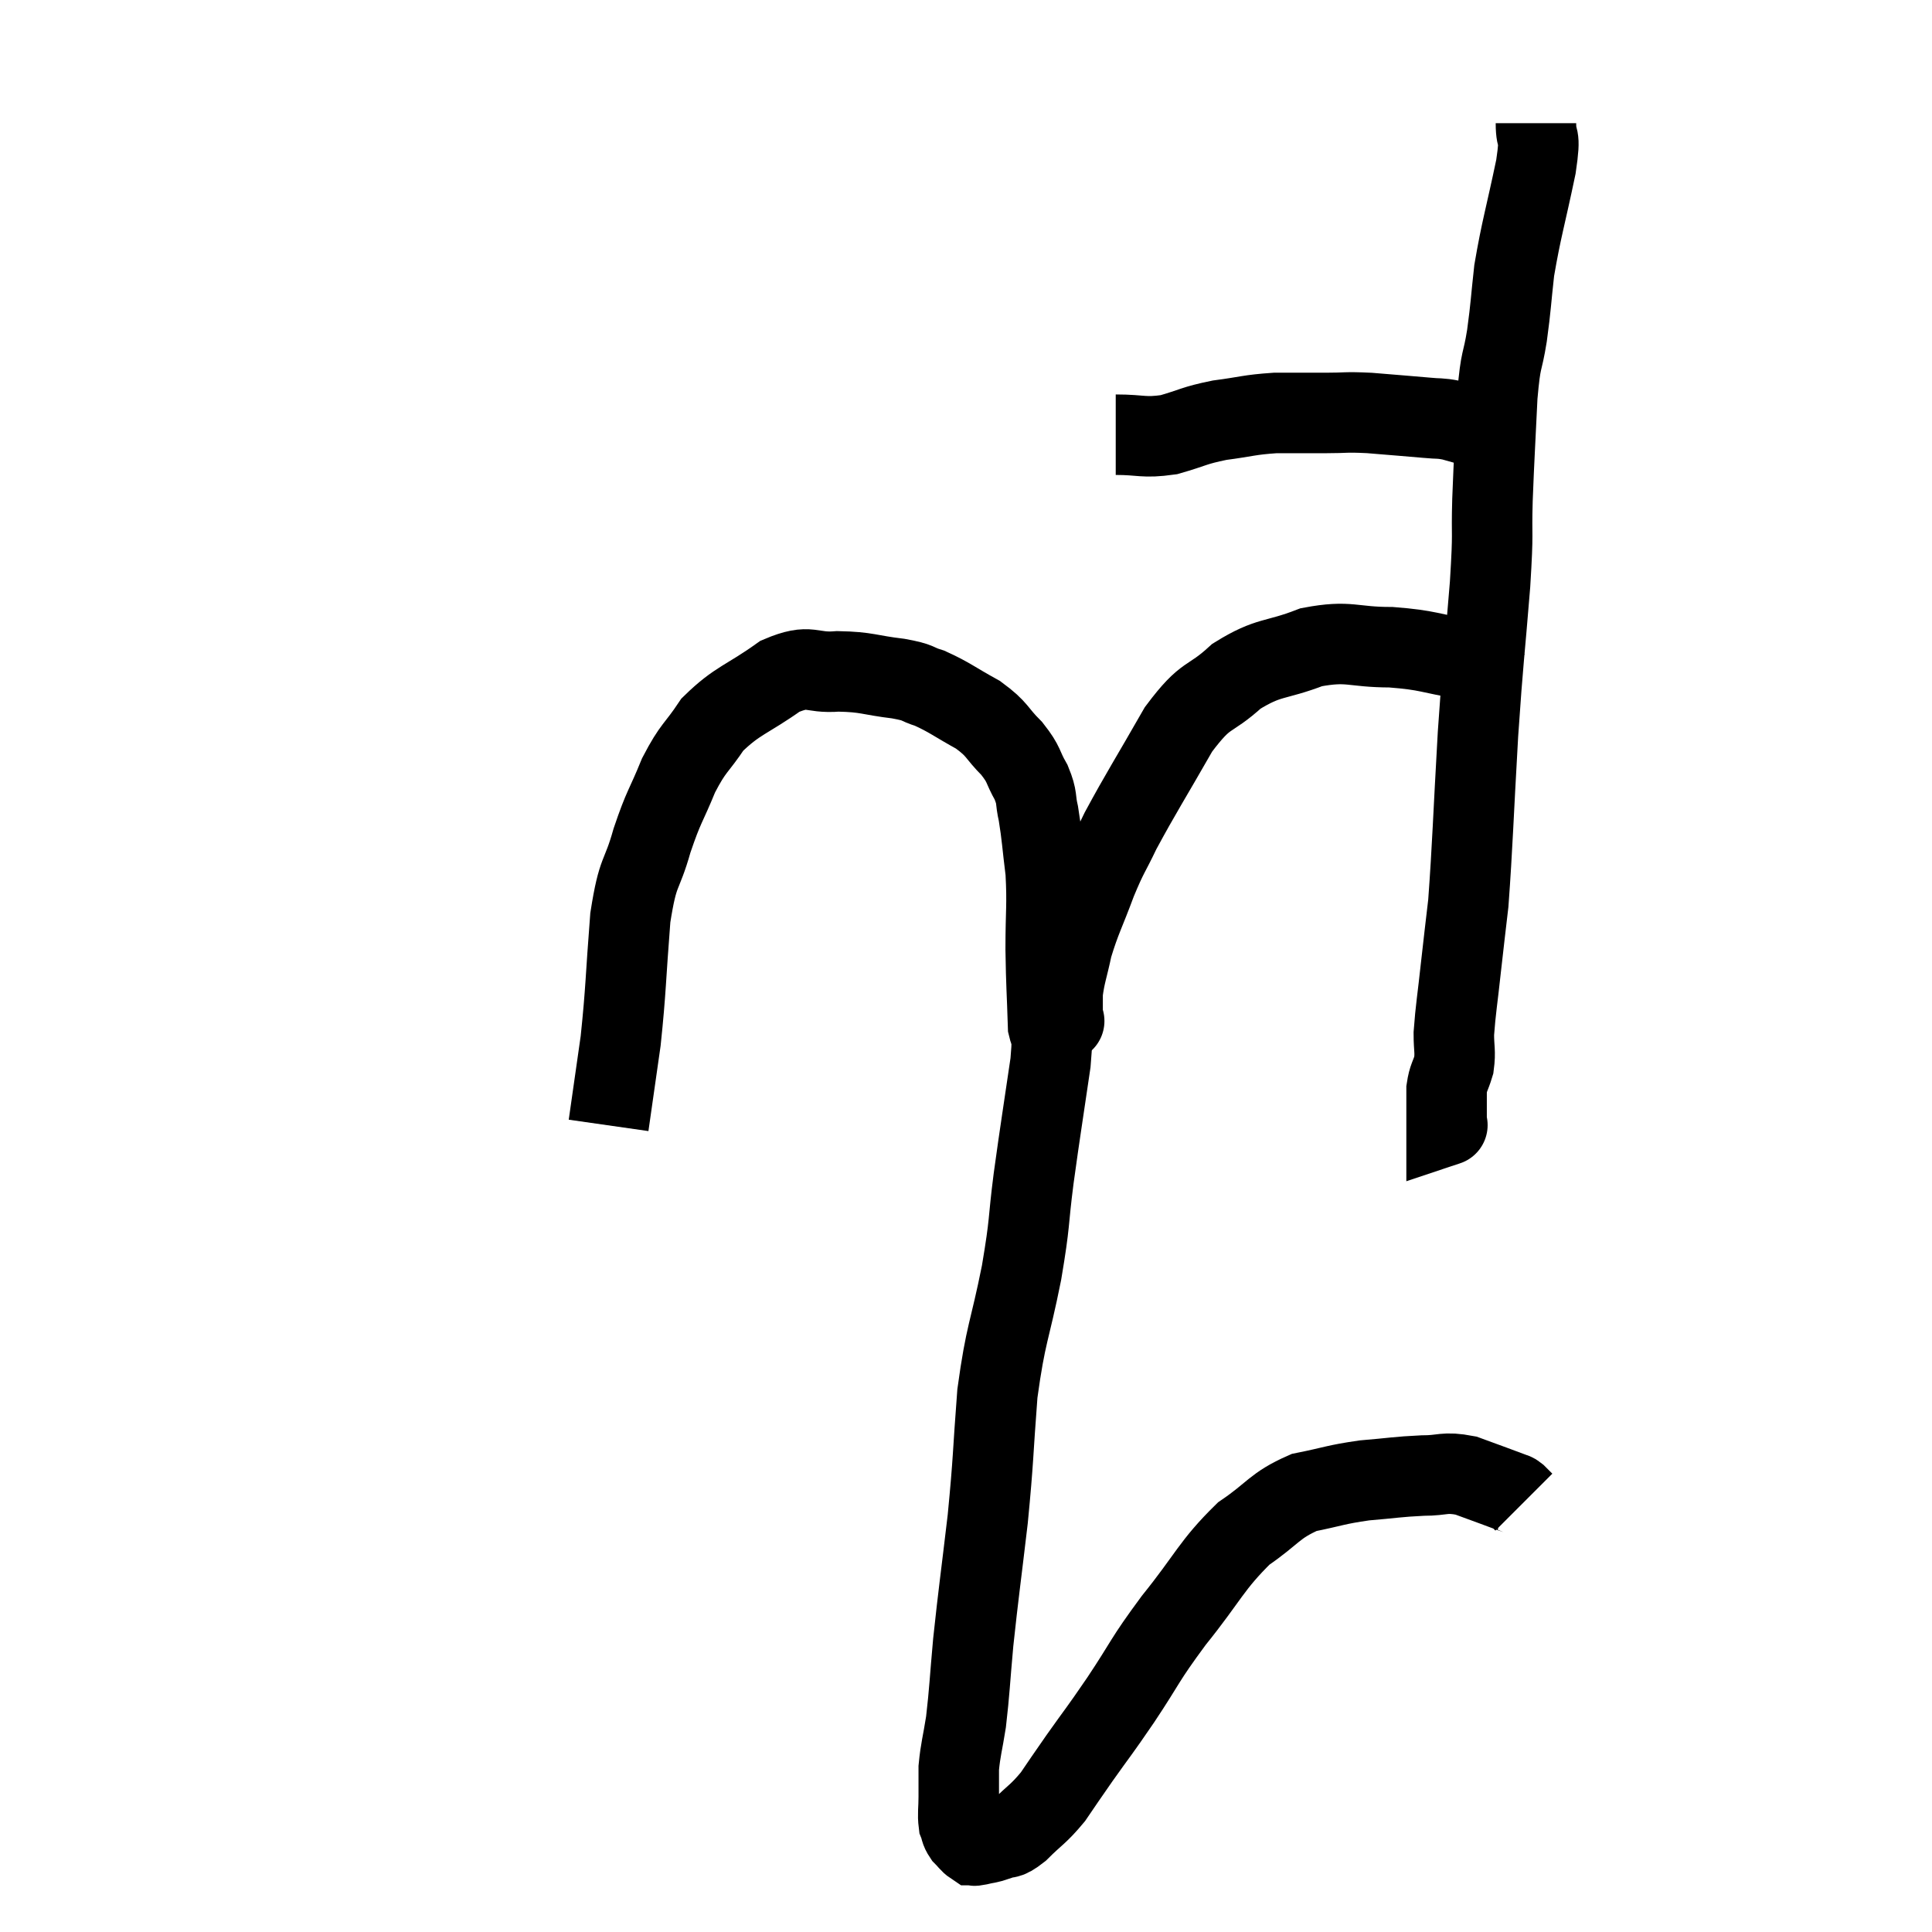 <svg width="48" height="48" viewBox="0 0 48 48" xmlns="http://www.w3.org/2000/svg"><path d="M 27.72 10.8 C 28.38 10.8, 28.395 10.89, 29.04 10.8 C 29.67 10.62, 29.64 10.575, 30.3 10.44 C 30.99 10.35, 31.02 10.305, 31.68 10.26 C 32.31 10.26, 32.355 10.26, 32.94 10.26 C 33.48 10.26, 33.39 10.23, 34.02 10.26 C 34.74 10.32, 34.95 10.335, 35.46 10.38 C 35.76 10.41, 35.745 10.38, 36.06 10.44 C 36.39 10.53, 36.525 10.575, 36.72 10.62 C 36.78 10.62, 36.81 10.62, 36.84 10.62 L 36.84 10.62" fill="none" stroke="black" stroke-width="2"></path><path d="M 38.16 3.06 C 38.16 3.6, 38.295 3.225, 38.16 4.14 C 37.89 5.43, 37.8 5.67, 37.62 6.72 C 37.53 7.53, 37.545 7.56, 37.44 8.34 C 37.32 9.09, 37.29 8.82, 37.2 9.84 C 37.14 11.13, 37.125 11.25, 37.08 12.42 C 37.05 13.47, 37.11 13.065, 37.02 14.52 C 36.87 16.38, 36.855 16.26, 36.72 18.24 C 36.6 20.34, 36.585 21, 36.48 22.44 C 36.39 23.22, 36.39 23.19, 36.3 24 C 36.21 24.84, 36.165 25.065, 36.12 25.68 C 36.12 26.07, 36.165 26.115, 36.12 26.46 C 36.03 26.76, 35.985 26.76, 35.94 27.06 C 35.94 27.36, 35.94 27.435, 35.94 27.66 C 35.94 27.81, 35.94 27.885, 35.94 27.96 C 35.94 27.96, 35.985 27.945, 35.94 27.96 L 35.76 28.02" fill="none" stroke="black" stroke-width="2"></path><path d="M 37.26 17.04 C 36.84 16.71, 37.095 16.62, 36.42 16.38 C 35.49 16.23, 35.52 16.155, 34.56 16.08 C 33.57 16.08, 33.54 15.9, 32.58 16.08 C 31.65 16.44, 31.545 16.29, 30.72 16.8 C 30 17.46, 30 17.16, 29.28 18.12 C 28.56 19.38, 28.35 19.695, 27.84 20.64 C 27.54 21.27, 27.54 21.18, 27.24 21.9 C 26.94 22.71, 26.85 22.83, 26.64 23.52 C 26.52 24.09, 26.46 24.195, 26.4 24.66 C 26.4 25.02, 26.4 25.2, 26.4 25.38 C 26.4 25.38, 26.4 25.38, 26.4 25.38 C 26.4 25.38, 26.49 25.35, 26.4 25.38 C 26.22 25.44, 26.145 25.95, 26.04 25.5 C 26.01 24.54, 25.995 24.54, 25.98 23.58 C 25.98 22.62, 26.025 22.5, 25.98 21.66 C 25.89 20.94, 25.89 20.775, 25.8 20.22 C 25.71 19.83, 25.785 19.845, 25.62 19.44 C 25.38 19.02, 25.47 19.02, 25.14 18.6 C 24.72 18.18, 24.81 18.135, 24.3 17.76 C 23.7 17.43, 23.595 17.325, 23.1 17.1 C 22.71 16.98, 22.89 16.965, 22.32 16.86 C 21.57 16.77, 21.555 16.695, 20.82 16.68 C 20.1 16.74, 20.16 16.47, 19.38 16.8 C 18.54 17.4, 18.33 17.385, 17.7 18 C 17.28 18.63, 17.235 18.54, 16.86 19.26 C 16.53 20.07, 16.5 19.995, 16.2 20.88 C 15.93 21.84, 15.855 21.555, 15.66 22.8 C 15.54 24.33, 15.555 24.57, 15.42 25.86 C 15.27 26.91, 15.195 27.435, 15.12 27.96 C 15.12 27.96, 15.12 27.96, 15.12 27.96 L 15.12 27.96" fill="none" stroke="black" stroke-width="2"></path><path d="M 26.04 25.14 C 26.07 25.77, 26.19 25.365, 26.1 26.4 C 25.89 27.84, 25.86 27.975, 25.68 29.28 C 25.53 30.45, 25.605 30.285, 25.38 31.62 C 25.08 33.12, 24.99 33.09, 24.78 34.62 C 24.66 36.18, 24.69 36.195, 24.54 37.74 C 24.36 39.27, 24.315 39.54, 24.18 40.8 C 24.09 41.79, 24.09 42, 24 42.78 C 23.91 43.35, 23.865 43.455, 23.82 43.92 C 23.82 44.28, 23.82 44.295, 23.82 44.64 C 23.82 44.97, 23.79 45.06, 23.82 45.3 C 23.88 45.45, 23.85 45.465, 23.94 45.6 C 24.06 45.72, 24.09 45.78, 24.18 45.84 C 24.24 45.84, 24.15 45.87, 24.3 45.84 C 24.54 45.78, 24.525 45.81, 24.78 45.72 C 25.05 45.6, 24.975 45.75, 25.32 45.48 C 25.74 45.06, 25.785 45.09, 26.16 44.64 C 26.49 44.16, 26.4 44.28, 26.82 43.68 C 27.33 42.96, 27.255 43.095, 27.84 42.24 C 28.5 41.25, 28.395 41.295, 29.16 40.26 C 30.03 39.18, 30.09 38.895, 30.9 38.1 C 31.65 37.59, 31.65 37.41, 32.4 37.08 C 33.15 36.93, 33.165 36.885, 33.9 36.78 C 34.62 36.72, 34.71 36.69, 35.34 36.66 C 35.88 36.66, 35.865 36.555, 36.42 36.66 C 36.99 36.87, 37.245 36.96, 37.56 37.08 C 37.62 37.11, 37.605 37.08, 37.68 37.14 L 37.86 37.32" fill="none" stroke="black" stroke-width="2"></path></svg>